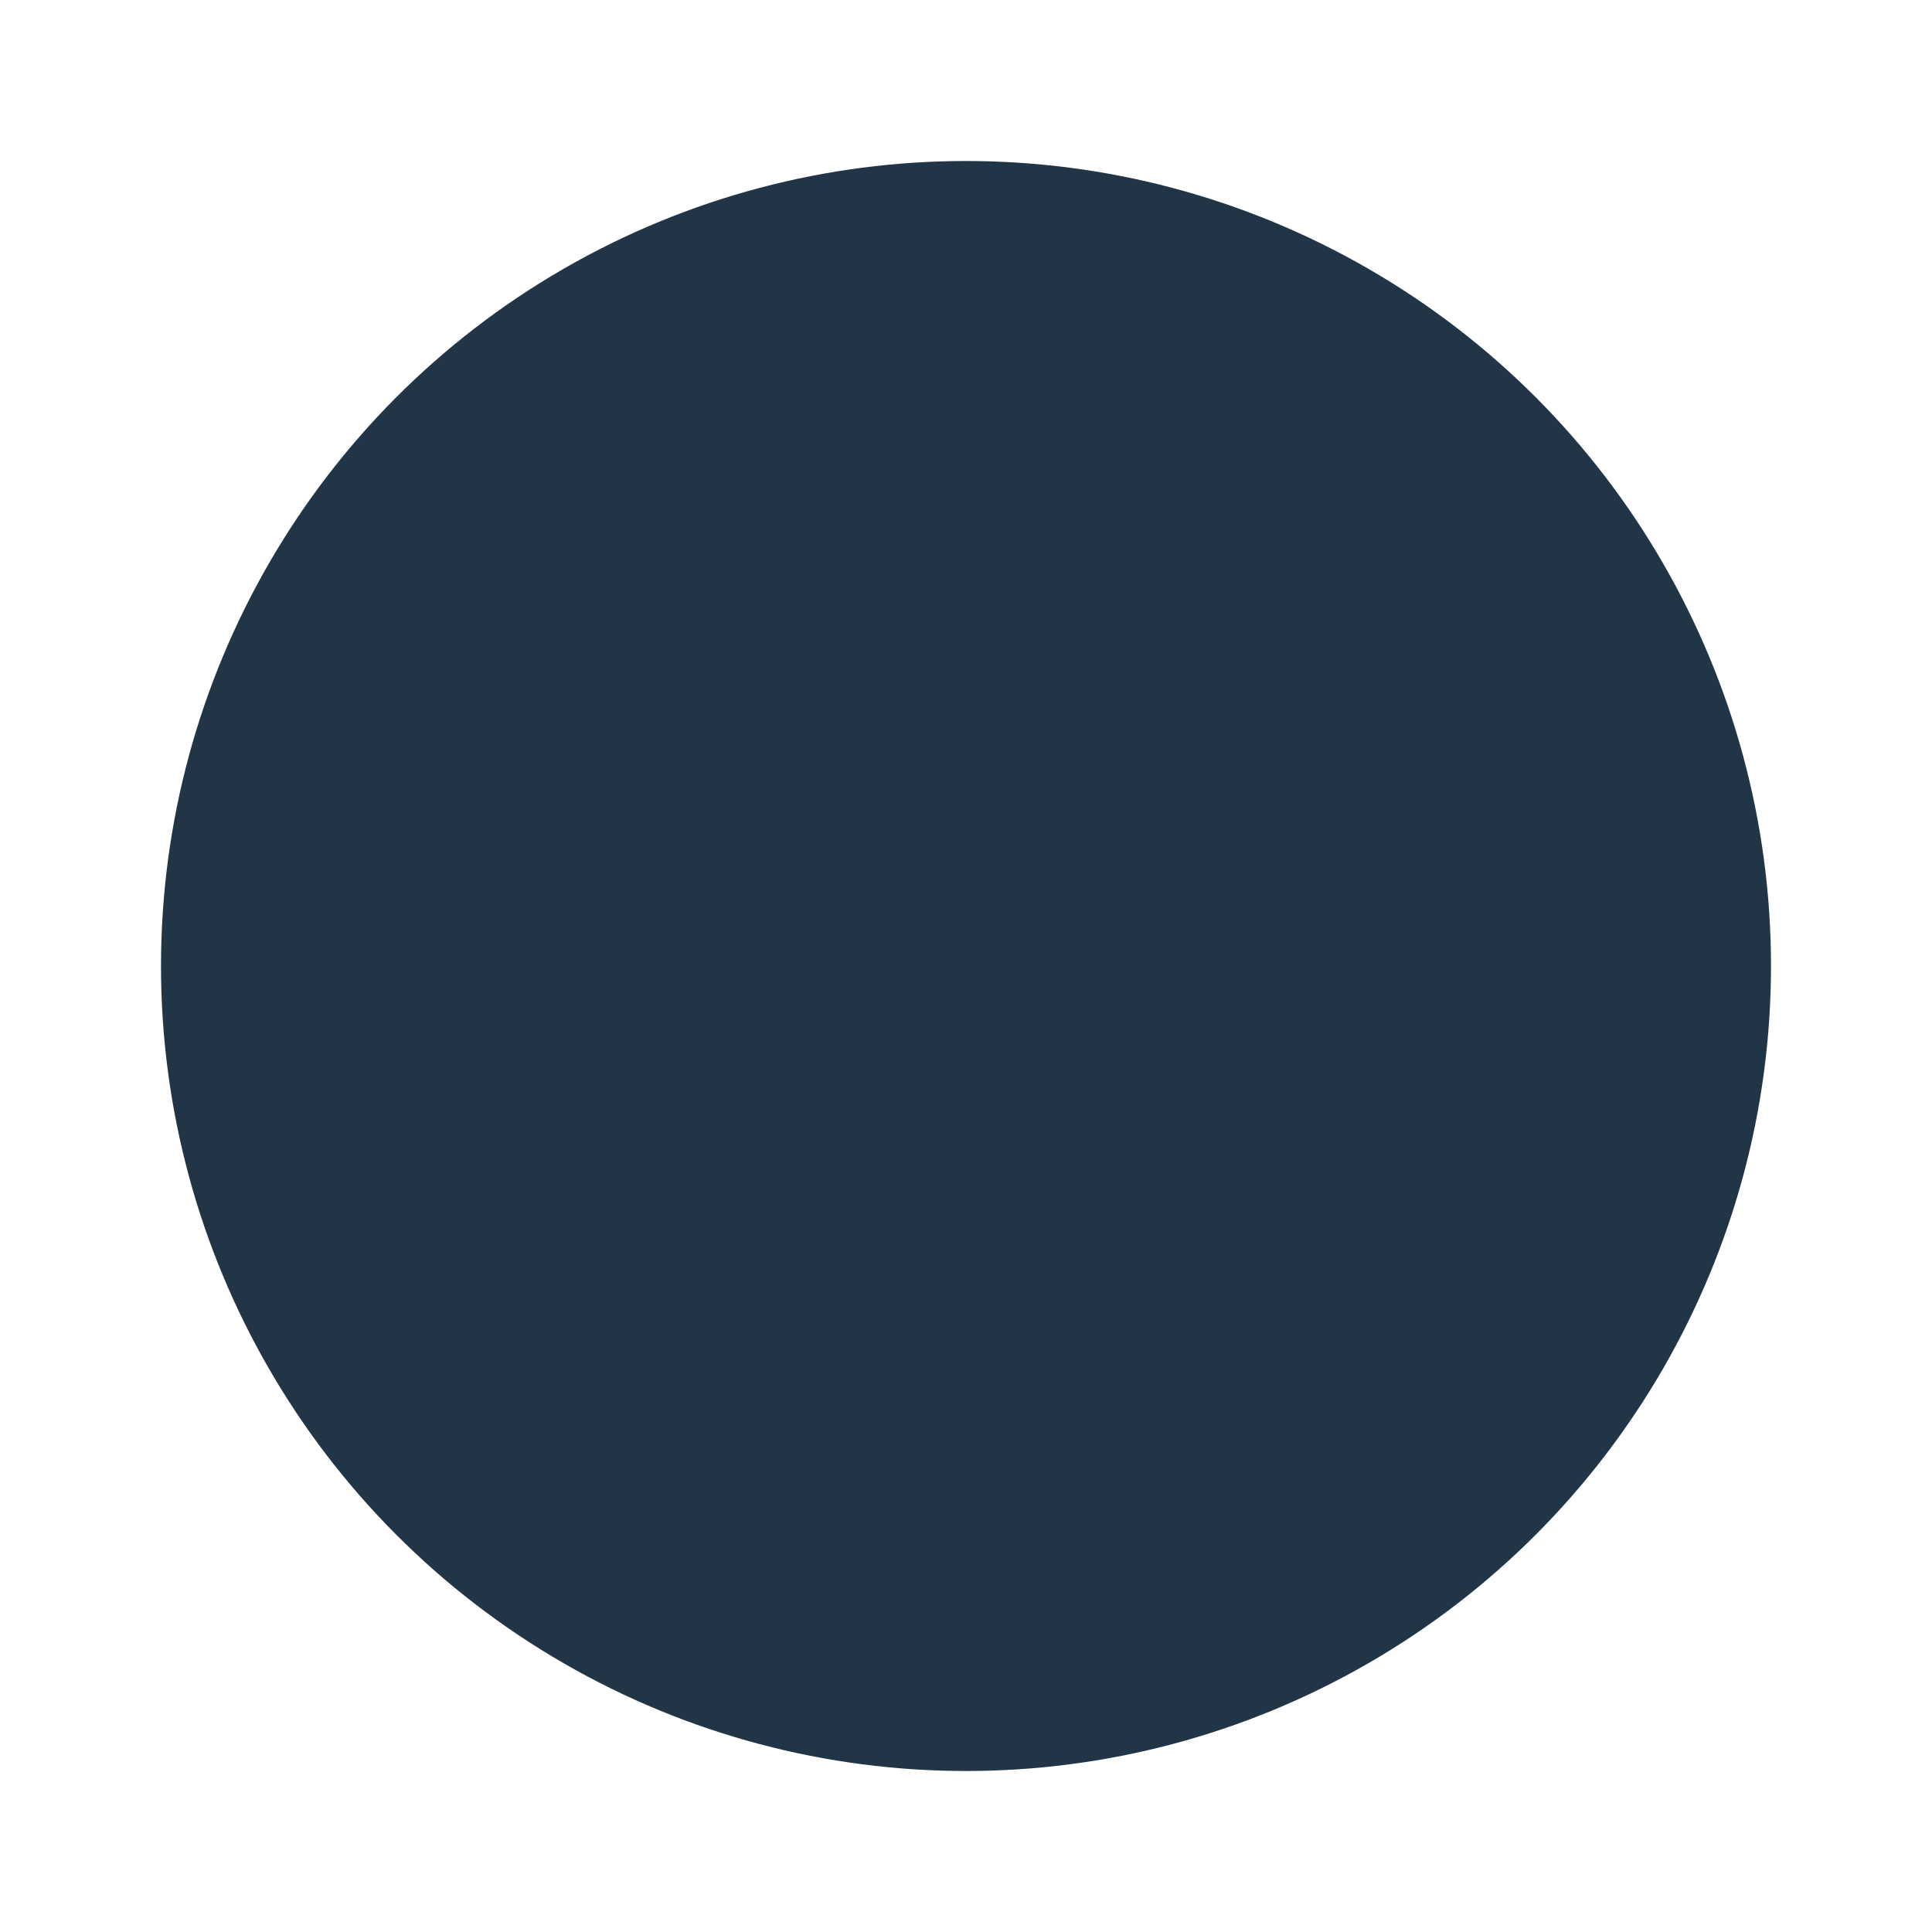<svg xmlns="http://www.w3.org/2000/svg" width="2em" height="2em" viewBox="0 0 24 24">
	<g fill="none" stroke="#213547" stroke-linecap="round" stroke-linejoin="round" stroke-width="2">
		<path stroke-dasharray="2" stroke-dashoffset="2" d="M12 19v1M19 12h1M12 5v-1M5 12h-1">
			<animate fill="freeze" attributeName="d" begin="0.6s" dur="0.2s" values="M12 19v1M19 12h1M12 5v-1M5 12h-1;M12 21v1M21 12h1M12 3v-1M3 12h-1" />
			<animate fill="freeze" attributeName="stroke-dashoffset" begin="0.6s" dur="0.2s" values="2;0" />
		</path>
		<path stroke-dasharray="2" stroke-dashoffset="2" d="M17 17l0.5 0.5M17 7l0.5 -0.5M7 7l-0.5 -0.5M7 17l-0.5 0.5">
			<animate fill="freeze" attributeName="d" begin="0.8s" dur="0.2s" values="M17 17l0.5 0.5M17 7l0.5 -0.5M7 7l-0.5 -0.5M7 17l-0.5 0.5;M18.5 18.5l0.5 0.5M18.5 5.5l0.5 -0.5M5.5 5.5l-0.5 -0.5M5.5 18.5l-0.5 0.5" />
			<animate fill="freeze" attributeName="stroke-dashoffset" begin="0.8s" dur="0.2s" values="2;0" />
		</path>
		<animateTransform attributeName="transform" dur="30s" repeatCount="indefinite" type="rotate" values="0 12 12;360 12 12" />
	</g>
	<mask id="lineMdMoonAltToSunnyOutlineLoopTransition0">
		<circle cx="12" cy="12" r="12" fill="#fff" />
		<circle cx="12" cy="12" r="8">
			<animate fill="freeze" attributeName="r" dur="0.4s" values="8;4" />
		</circle>
		<circle cx="18" cy="6" r="12" fill="#fff">
			<animate fill="freeze" attributeName="cx" dur="0.4s" values="18;22" />
			<animate fill="freeze" attributeName="cy" dur="0.4s" values="6;2" />
			<animate fill="freeze" attributeName="r" dur="0.4s" values="12;3" />
		</circle>
		<circle cx="18" cy="6" r="10">
			<animate fill="freeze" attributeName="cx" dur="0.4s" values="18;22" />
			<animate fill="freeze" attributeName="cy" dur="0.4s" values="6;2" />
			<animate fill="freeze" attributeName="r" dur="0.4s" values="10;1" />
		</circle>
	</mask>
	<circle cx="12" cy="12" r="10" mask="url(#lineMdMoonAltToSunnyOutlineLoopTransition0)" fill="#213547">
		<animate fill="freeze" attributeName="r" dur="0.4s" values="10;6" />
	</circle>
</svg>